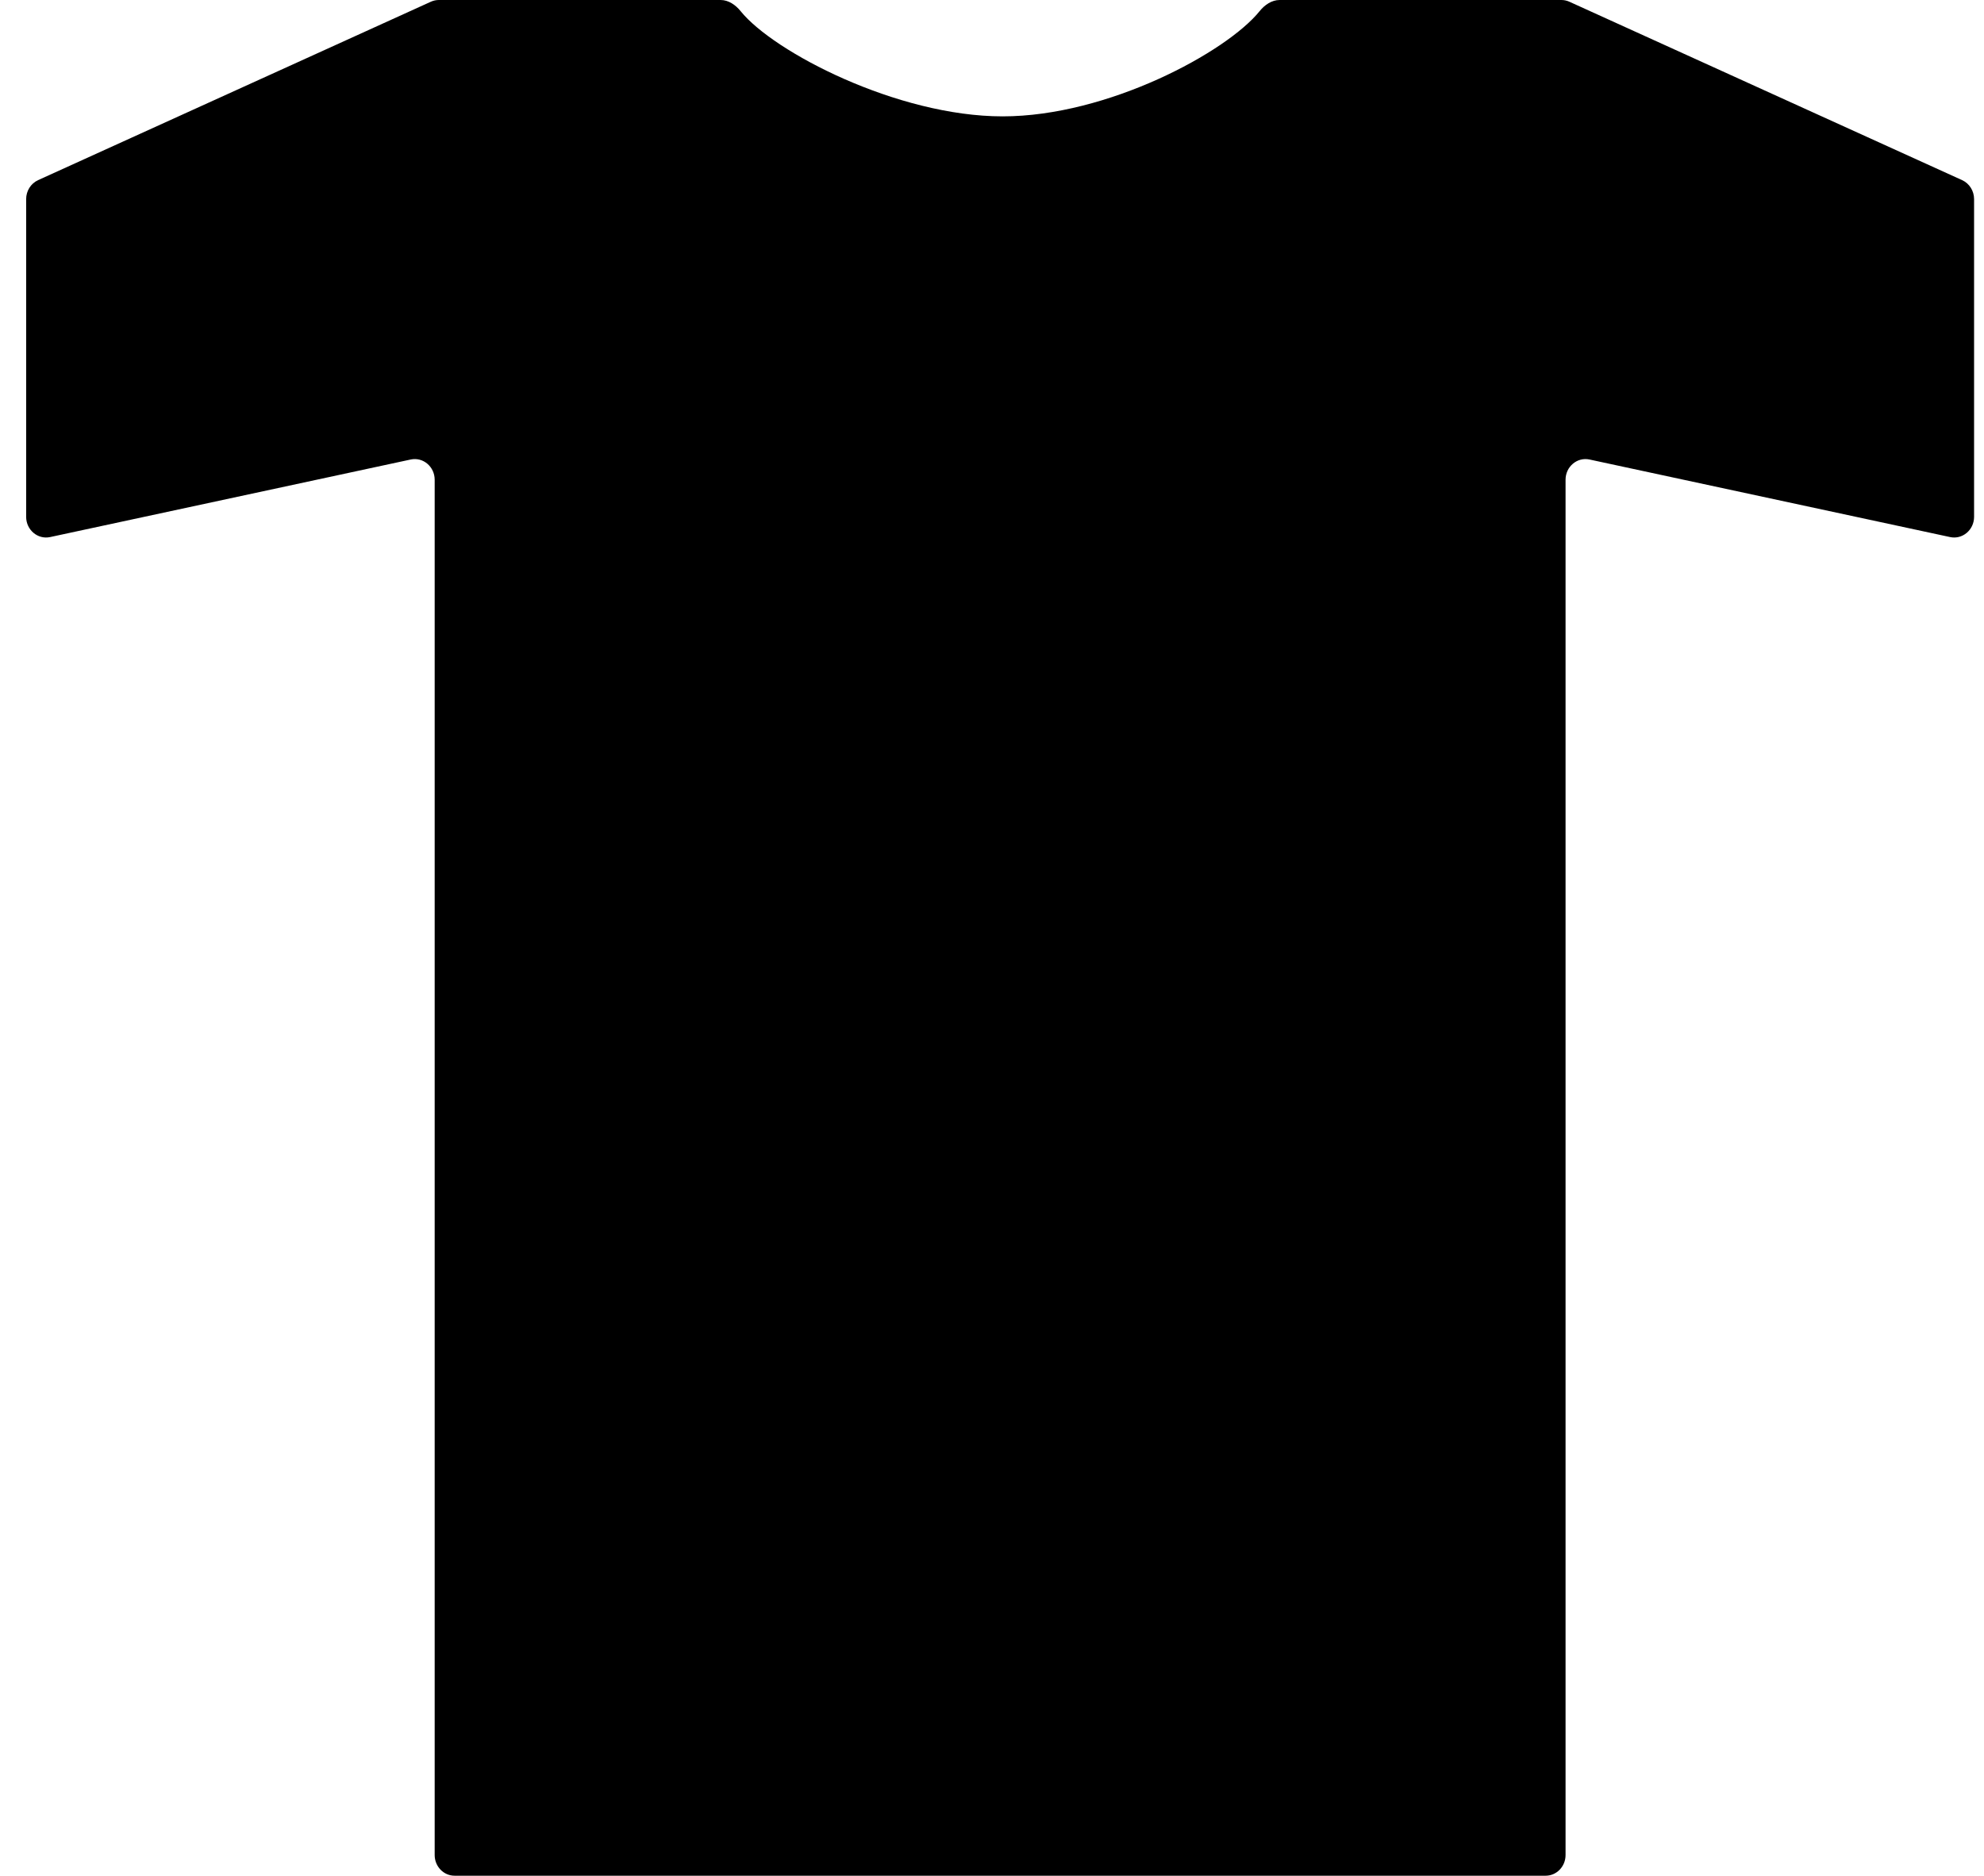 <svg width="55" height="52" viewBox="0 0 55 52" fill="none" xmlns="http://www.w3.org/2000/svg">
<path d="M54.725 14.328V5.52C54.725 5.292 54.595 5.086 54.394 4.994L43.506 0.048C43.436 0.016 43.361 0 43.285 0H35.473C35.255 0 35.058 0.136 34.918 0.31C34.007 1.441 30.713 3.226 27.794 3.226C24.875 3.226 21.443 1.441 20.532 0.31C20.392 0.136 20.196 0 19.977 0H12.166C12.089 0 12.014 0.016 11.944 0.048L1.056 4.994C0.855 5.086 0.725 5.292 0.725 5.52V14.328C0.725 14.691 1.047 14.963 1.39 14.889L11.385 12.739C11.728 12.665 12.05 12.937 12.05 13.3V51.427C12.05 51.743 12.297 52 12.602 52H27.794H42.848C43.153 52 43.4 51.743 43.4 51.427V13.3C43.4 12.937 43.722 12.665 44.065 12.739L54.06 14.889C54.403 14.963 54.725 14.691 54.725 14.328Z" fill="black"/>
</svg>
